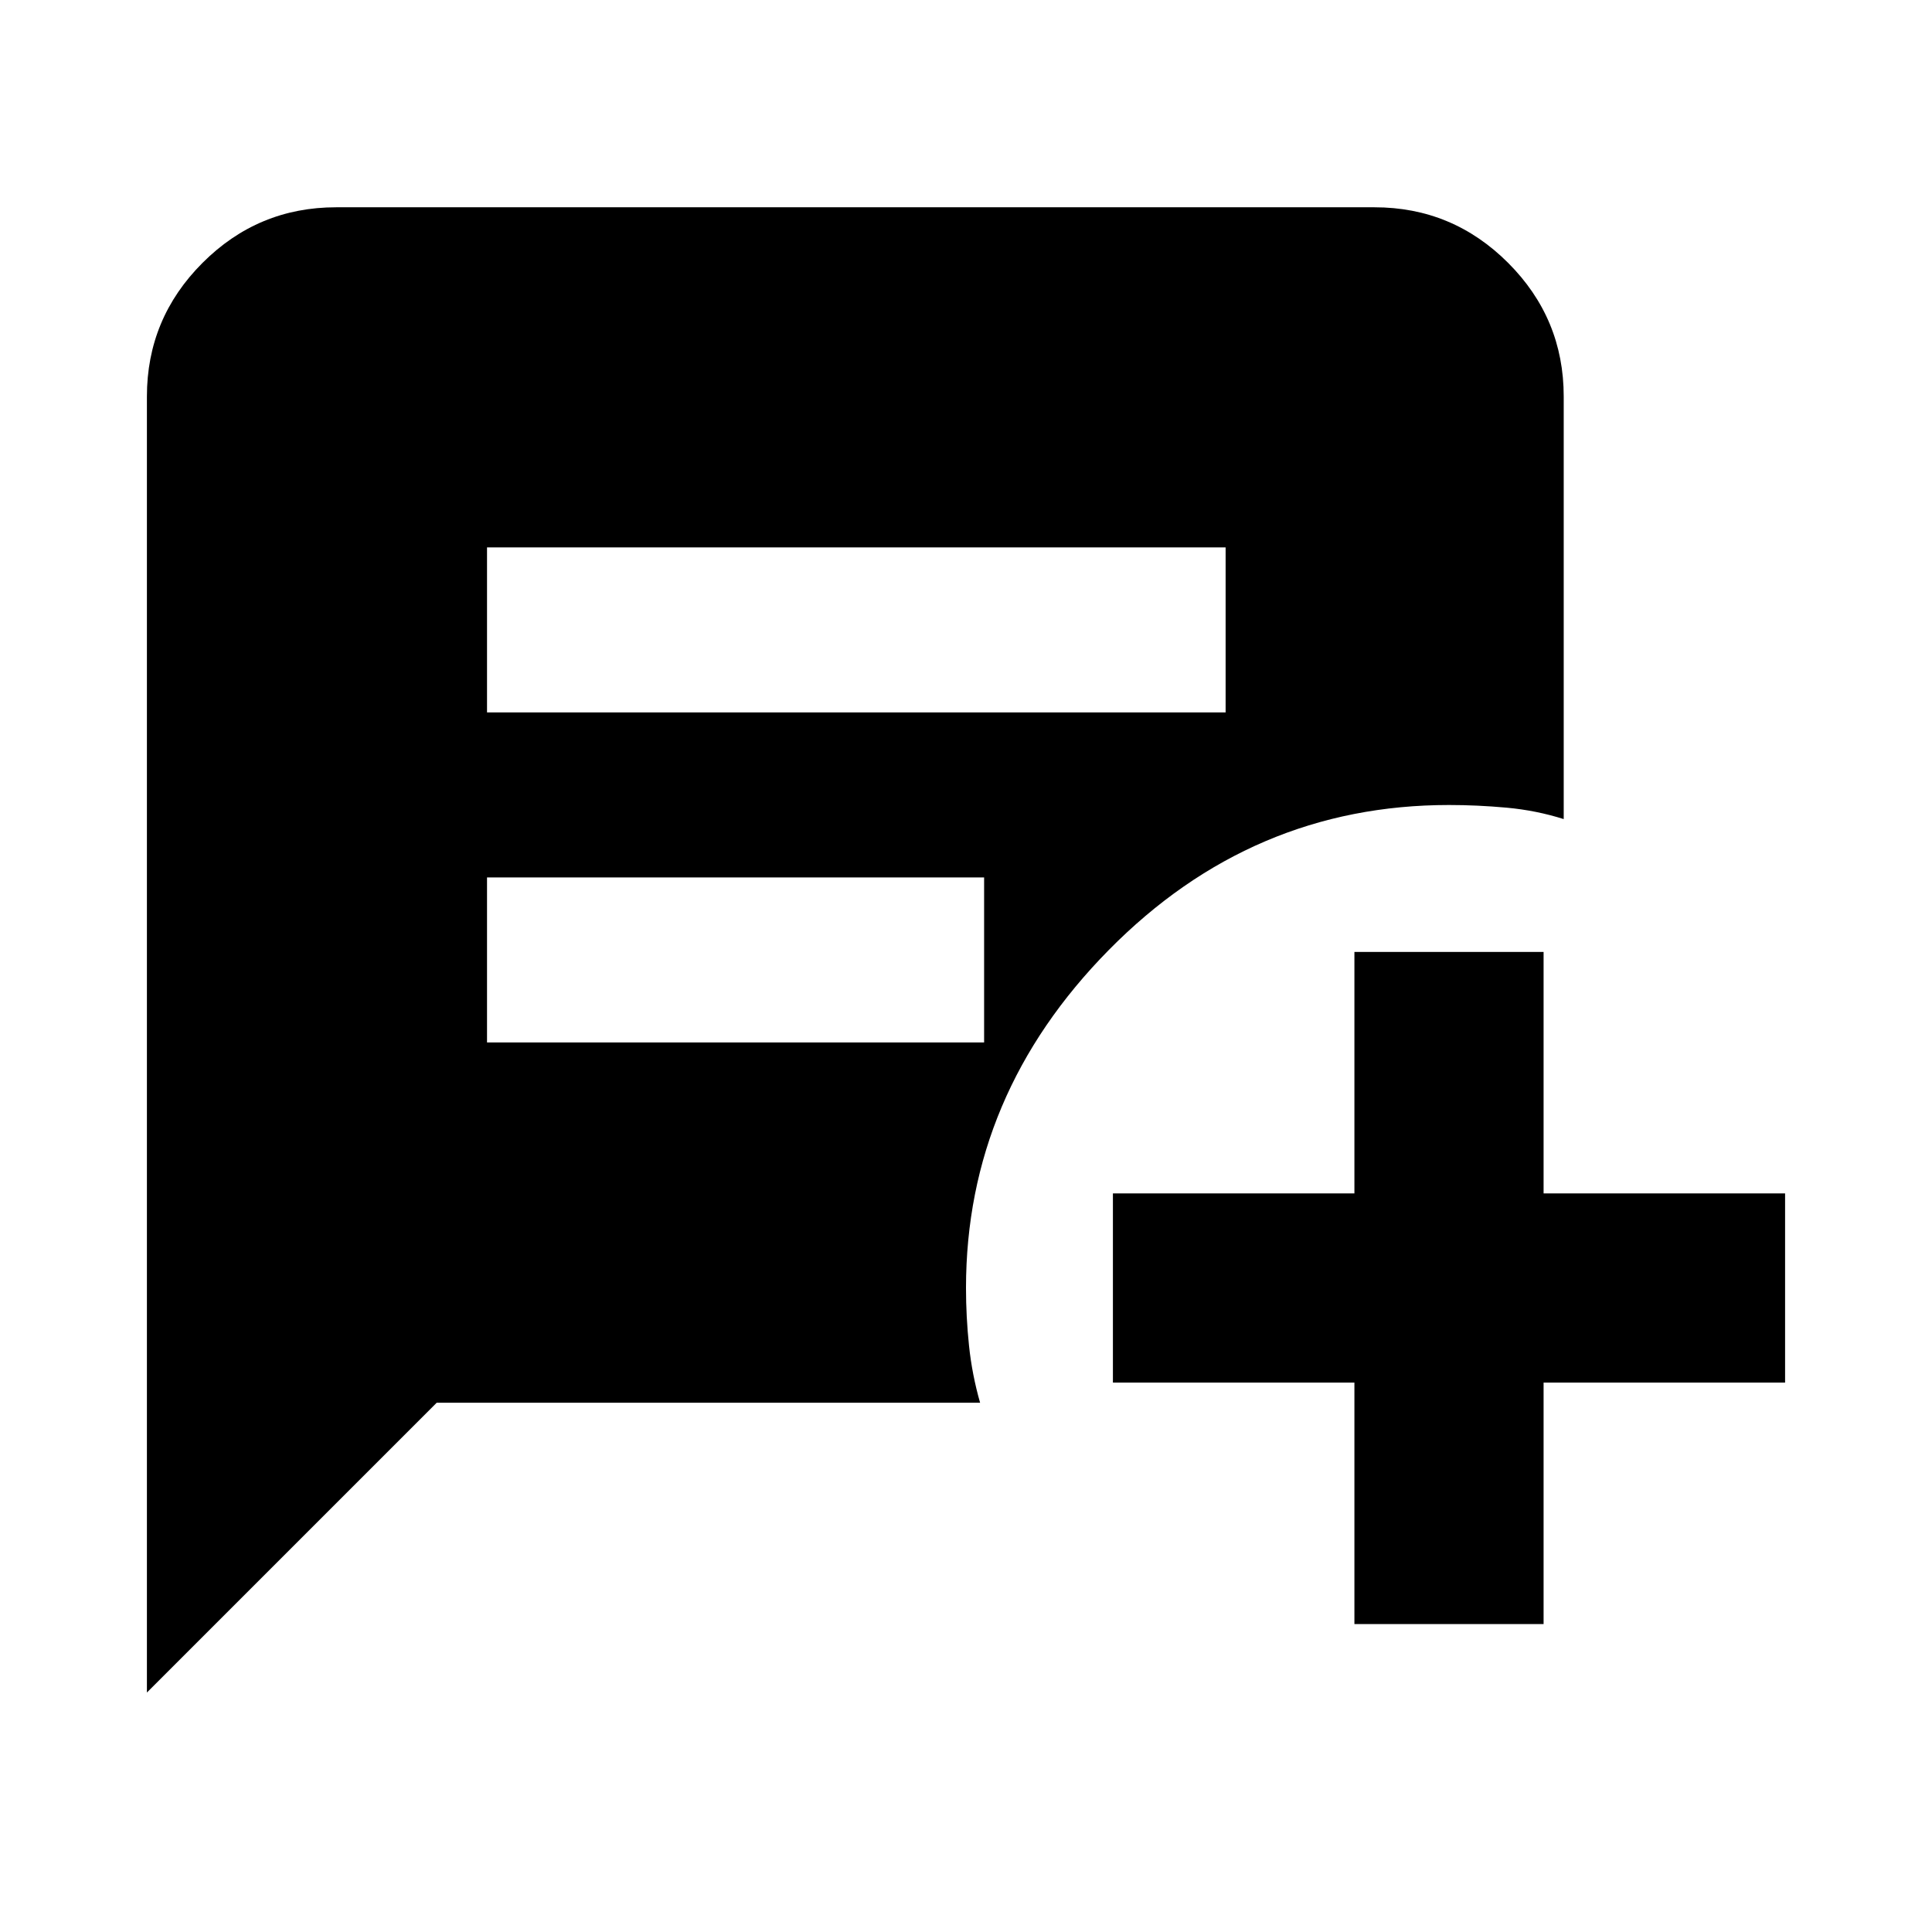 <svg xmlns="http://www.w3.org/2000/svg" width="48" height="48" viewBox="0 -960 960 960"><path d="M242-606h367v-82H242v82Zm0 164h247v-82H242v82Zm431 289v-120H553v-94h120v-120h94v120h120v94H767v120h-94ZM73-119v-644q0-38.75 27.63-66.38Q128.25-857 167-857h516q38.75 0 66.38 27.62Q777-801.75 777-763v210q-13.67-4.33-28.33-5.67Q734-560 720-560q-98 0-169 72t-71 168q0 14.33 1.5 28.67Q483-277 487-263H217L73-119Z"/></svg>